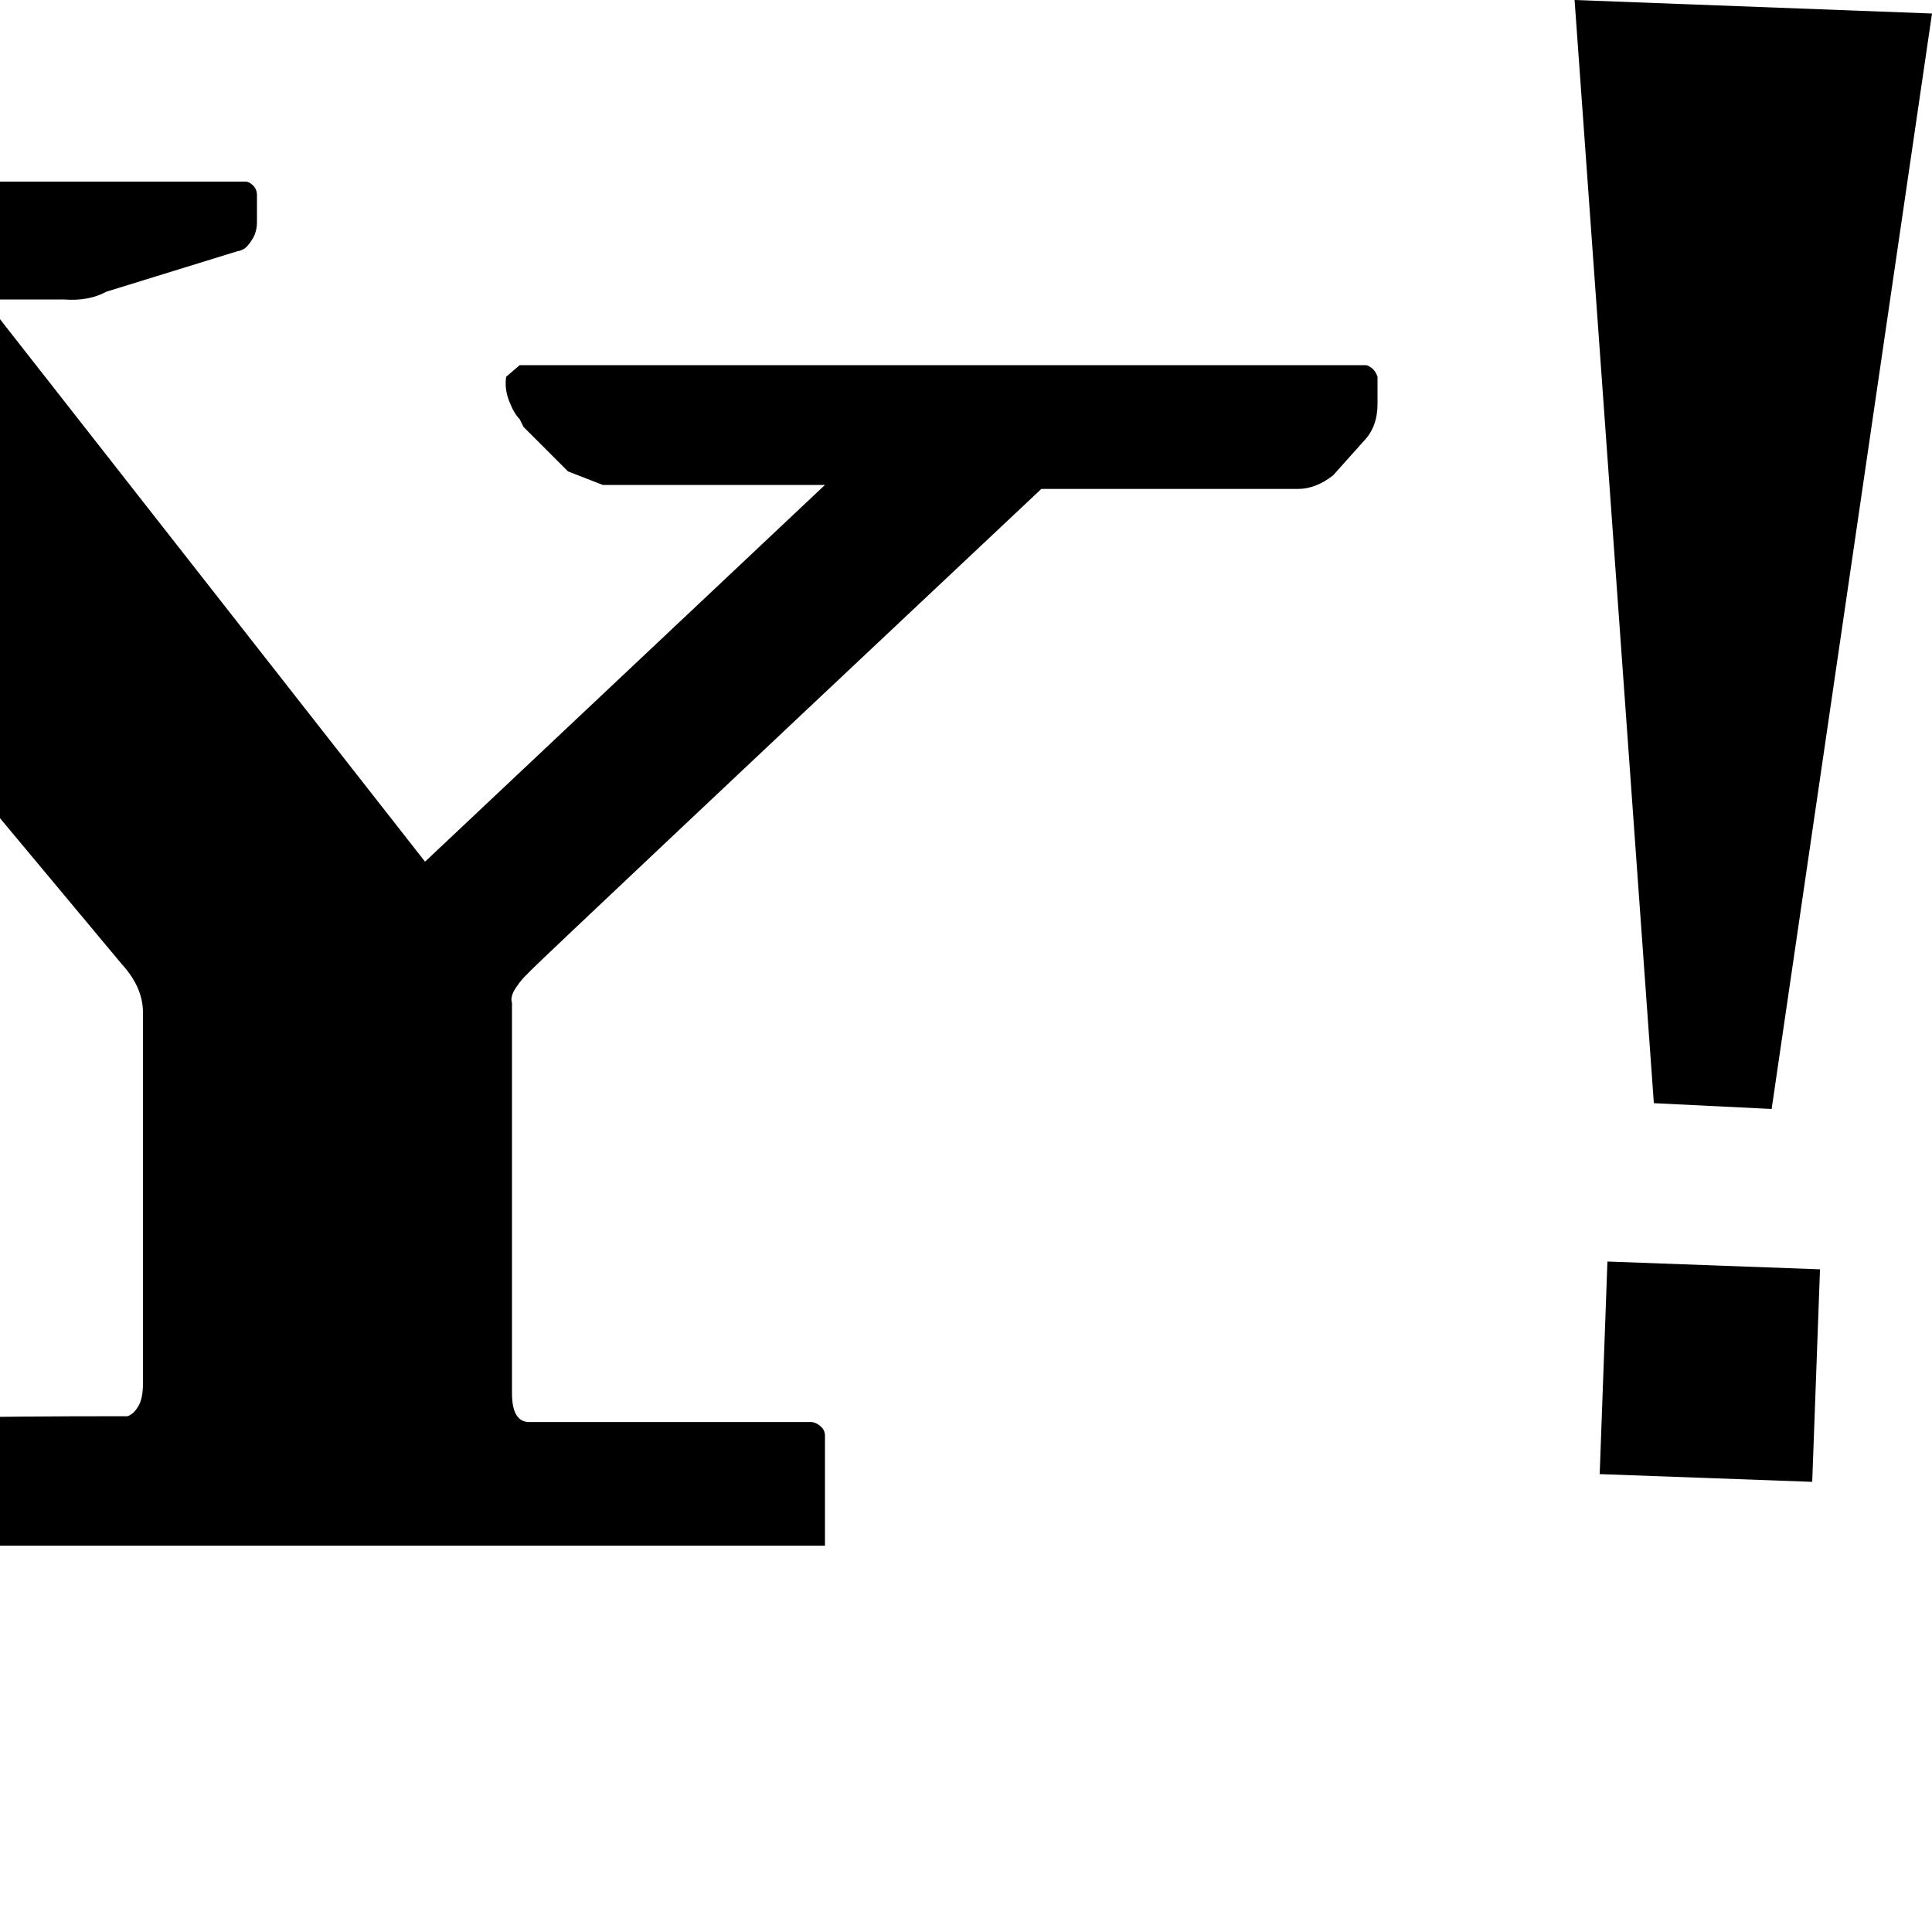 <svg xmlns="http://www.w3.org/2000/svg" xmlns:xlink="http://www.w3.org/1999/xlink" id="Layer_1" width="32" height="32" x="0" y="0" enable-background="new 6 0 32 32" version="1.1" viewBox="6 0 32 32" xml:space="preserve"><path d="M-6,3.488l0.192,0.608c0.085,0.128,0.166,0.234,0.24,0.32s0.133,0.139,0.176,0.16l0.064,0.064l0.608,0.32h3.552	l9.184,11.008c0.234,0.256,0.352,0.523,0.352,0.801v6.144c0,0.171-0.027,0.299-0.08,0.384c-0.053,0.086-0.112,0.139-0.176,0.16	H8.016c-2.39,0-3.904,0.032-4.544,0.096c-0.213,0-0.32,0.096-0.32,0.288v1.761h16.512v-1.824c0-0.064-0.027-0.117-0.08-0.16	s-0.102-0.064-0.145-0.064h-4.671c-0.192,0-0.288-0.16-0.288-0.479v-6.464c-0.021-0.064-0.005-0.139,0.048-0.225	c0.054-0.085,0.112-0.16,0.176-0.224l0.096-0.097c0.235-0.234,3.051-2.891,8.448-7.967h4.256c0.191,0,0.385-0.075,0.576-0.224	l0.544-0.608c0.128-0.149,0.192-0.341,0.192-0.576V6.24c-0.021-0.064-0.054-0.112-0.096-0.144c-0.043-0.032-0.075-0.048-0.097-0.048	H14.608L14.384,6.24c-0.021,0.128-0.005,0.261,0.048,0.4s0.112,0.24,0.176,0.304l0.064,0.128l0.736,0.736l0.576,0.224h3.68	l-6.624,6.24L5.744,4.96h1.312C7.333,4.981,7.568,4.938,7.76,4.832L9.936,4.16c0.021,0,0.053-0.011,0.096-0.032	c0.042-0.021,0.09-0.075,0.144-0.16c0.054-0.085,0.08-0.182,0.08-0.288V3.232c0-0.064-0.021-0.117-0.064-0.16	c-0.042-0.043-0.085-0.064-0.128-0.064H-5.68C-5.851,3.029-5.958,3.104-6,3.232V3.488z M32.08,0L38,0.224l-2.656,18.144	l-1.951-0.096L32.08,0z M32.496,24.416l0.128-3.521l3.521,0.129l-0.129,3.52L32.496,24.416z"/></svg>